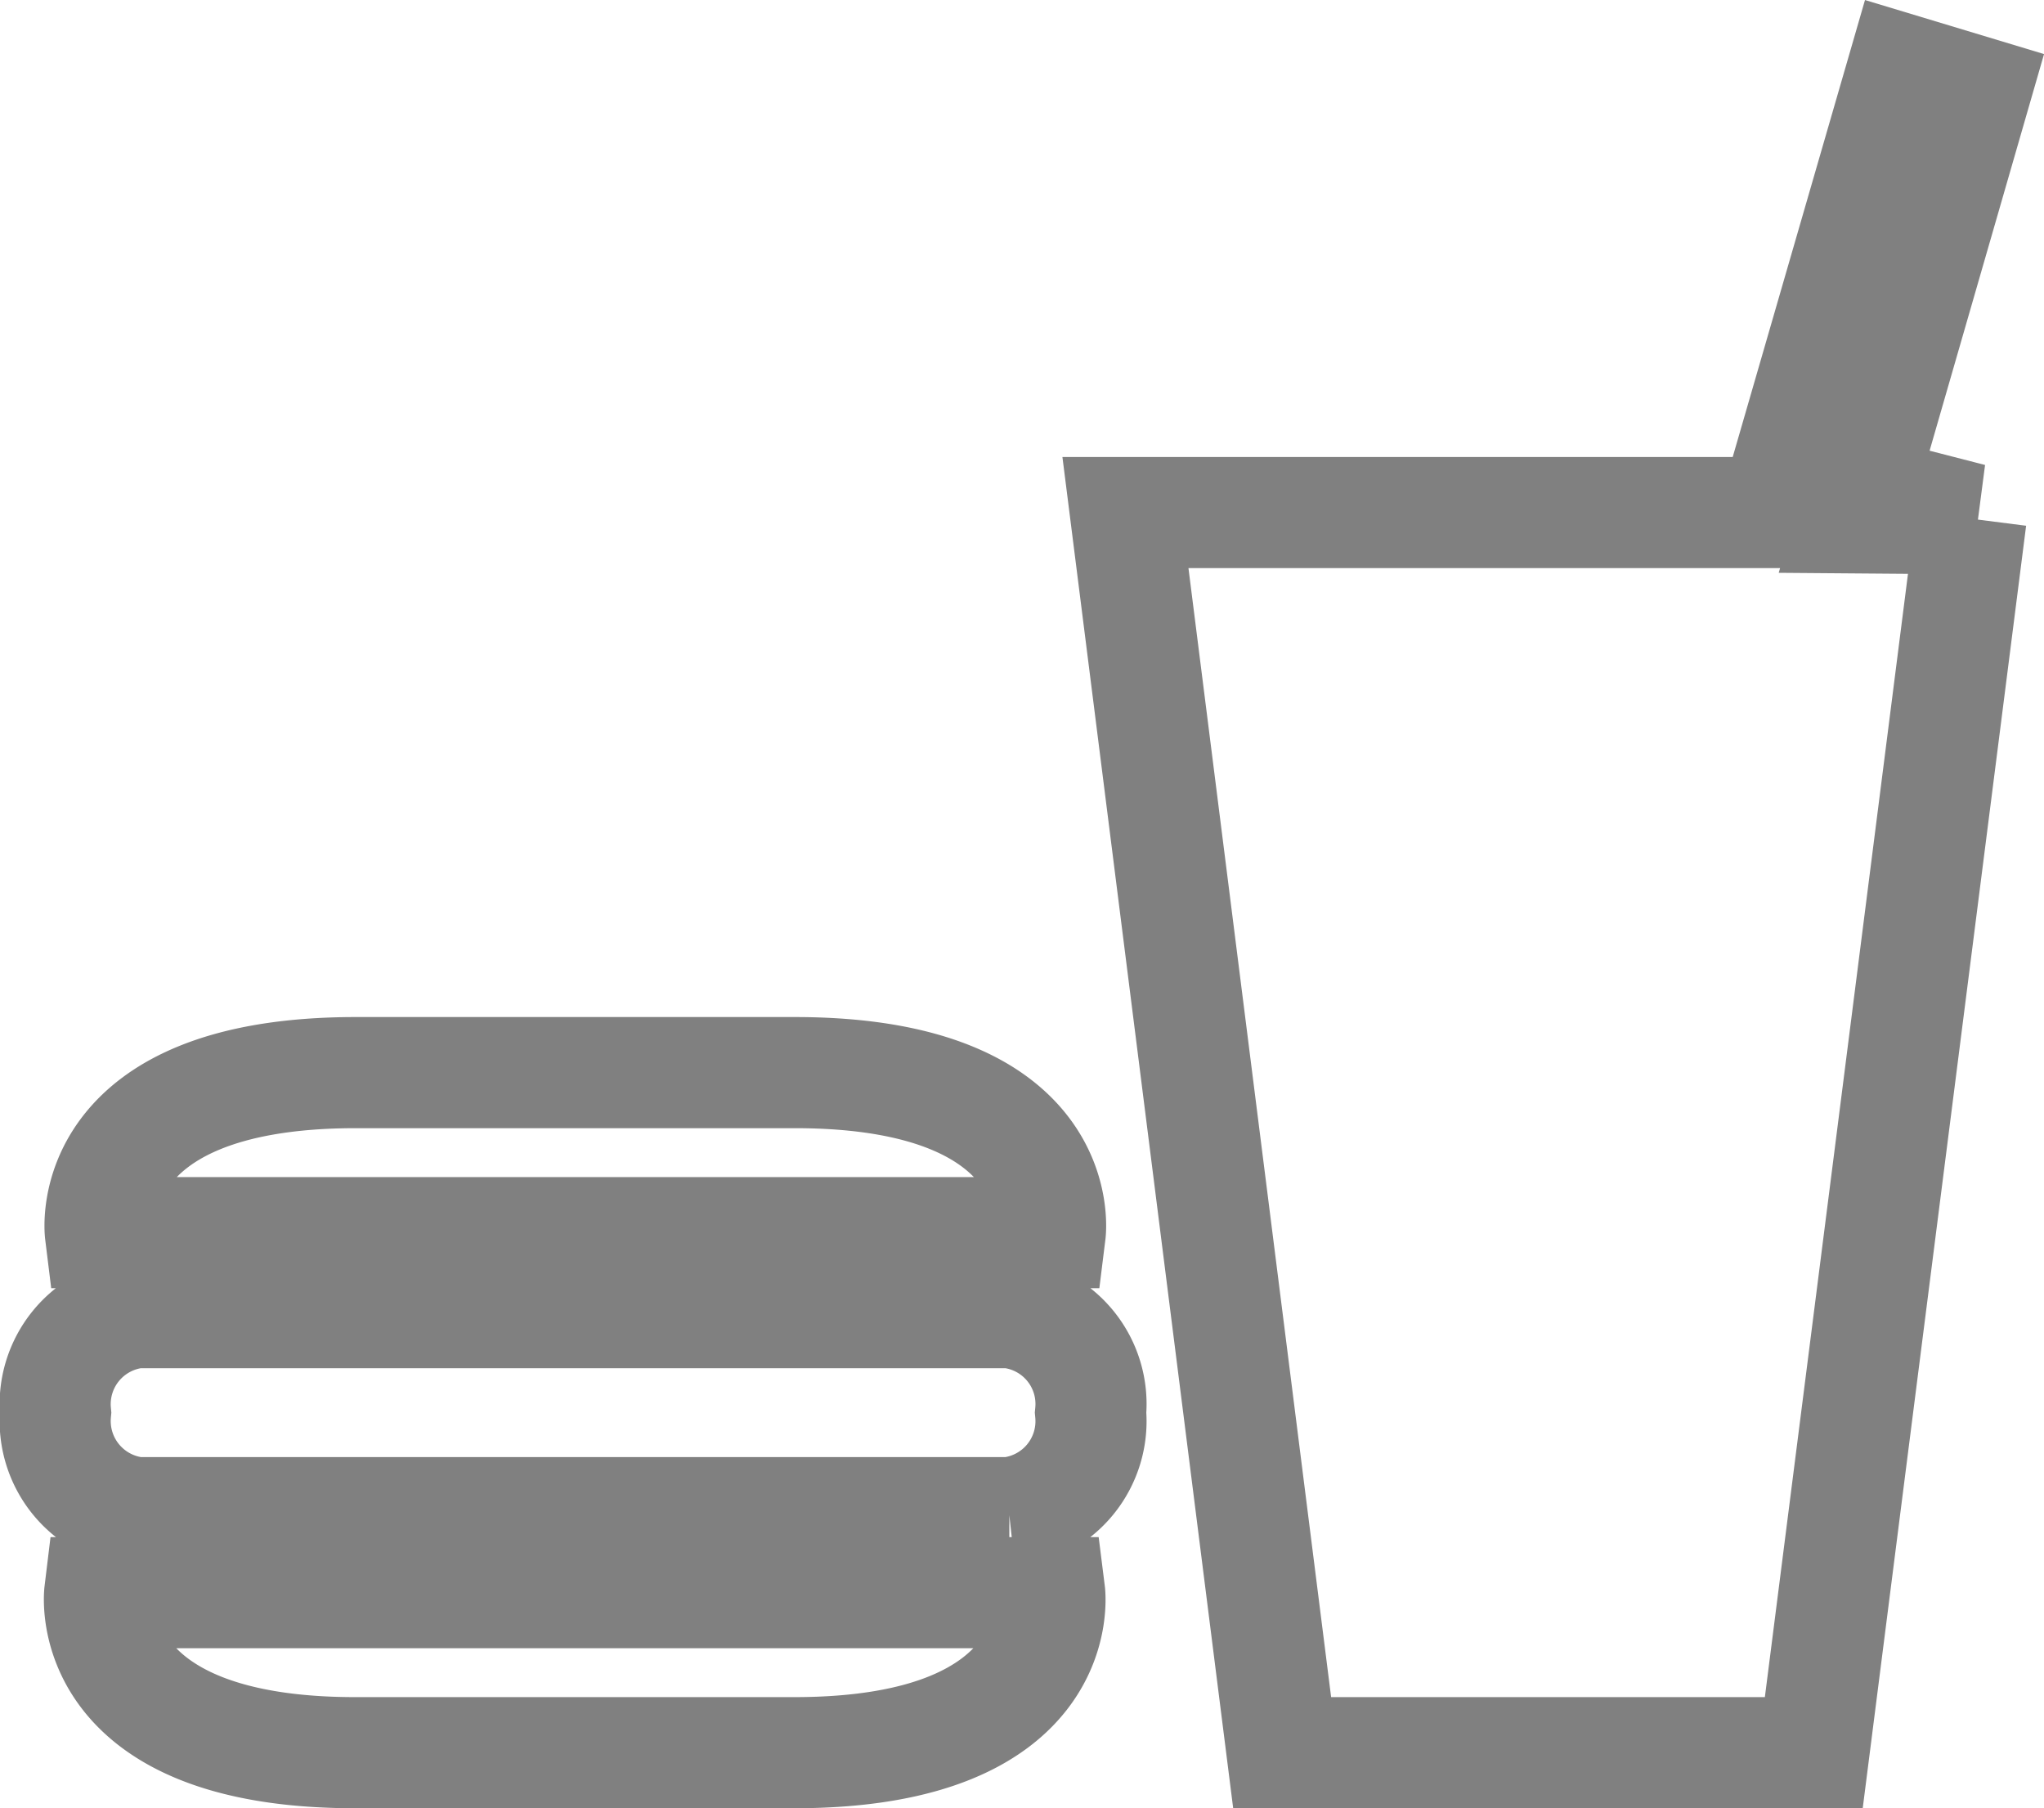 <svg xmlns="http://www.w3.org/2000/svg" width="36.794" height="32.545" viewBox="0 0 36.794 32.545">
  <path id="Icon_map-food" data-name="Icon map-food" d="M35.2,10.911,32.37,33.12H22.8L19.979,10.8H31.662l2.309-7.975,1.309.395-2.215,7.675,2.139.017ZM18.626,23.76s.358-2.88-4.6-2.88h-7.9c-4.955,0-4.6,2.88-4.6,2.88H18.626ZM1.515,30.24s-.351,2.88,4.6,2.88h7.9c4.962,0,4.6-2.88,4.6-2.88H1.515ZM17.884,28.8A1.656,1.656,0,0,0,19.352,27a1.654,1.654,0,0,0-1.468-1.8H2.189A1.657,1.657,0,0,0,.72,27a1.659,1.659,0,0,0,1.469,1.8h15.7Z" transform="translate(0.28 -1.575)" fill="none" stroke="gray" stroke-width="2"/>
</svg>
